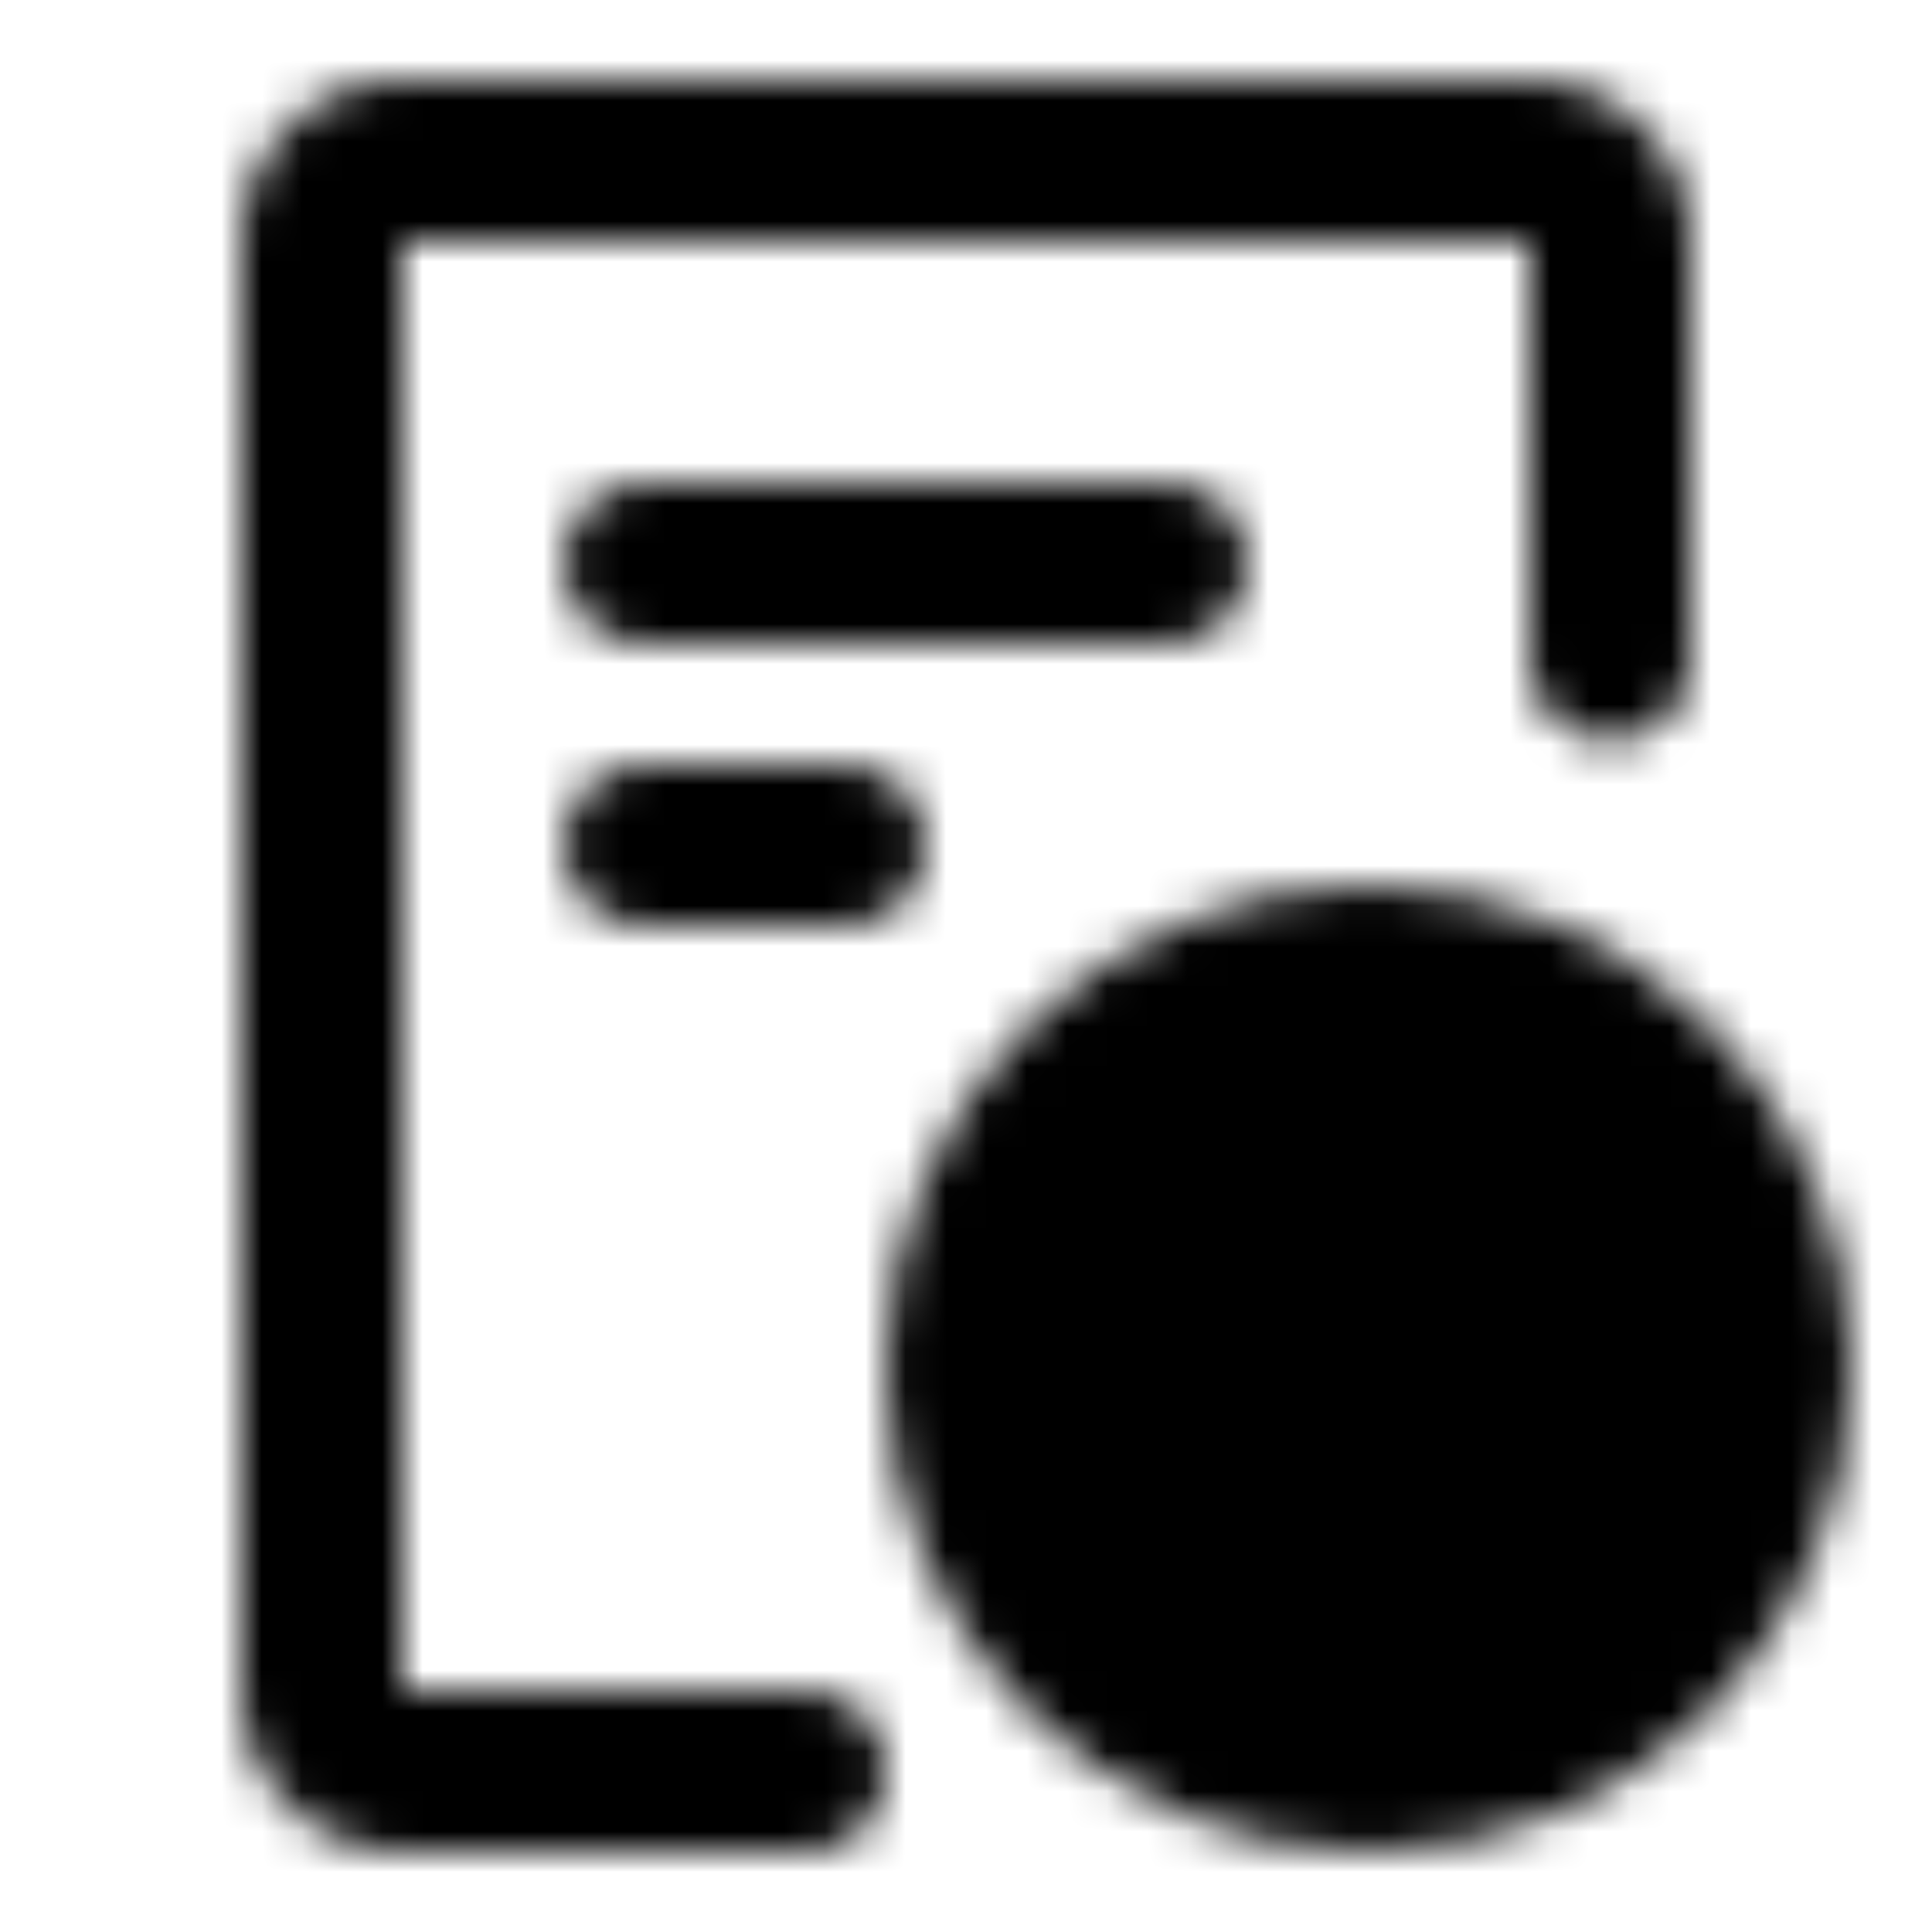 <svg xmlns="http://www.w3.org/2000/svg" width="1em" height="1em" viewBox="0 0 48 48"><defs><mask id="ipSAbnormal0"><g fill="none"><path stroke="#fff" stroke-linecap="round" stroke-linejoin="round" stroke-width="4" d="M40 16.398V6a2 2 0 0 0-2-2H10a2 2 0 0 0-2 2v36a2 2 0 0 0 2 2h10"/><path stroke="#fff" stroke-linecap="round" stroke-width="4" d="M16 14h13m-13 7h5"/><circle cx="34" cy="34" r="10" fill="#fff" stroke="#fff" stroke-linecap="round" stroke-linejoin="round" stroke-width="4" transform="rotate(90 34 34)"/><path stroke="#000" stroke-linecap="round" stroke-width="4" d="M34 36v3"/><circle cx="34" cy="30" r="2" fill="#000"/></g></mask></defs><path fill="currentColor" d="M0 0h48v48H0z" mask="url(#ipSAbnormal0)"/></svg>